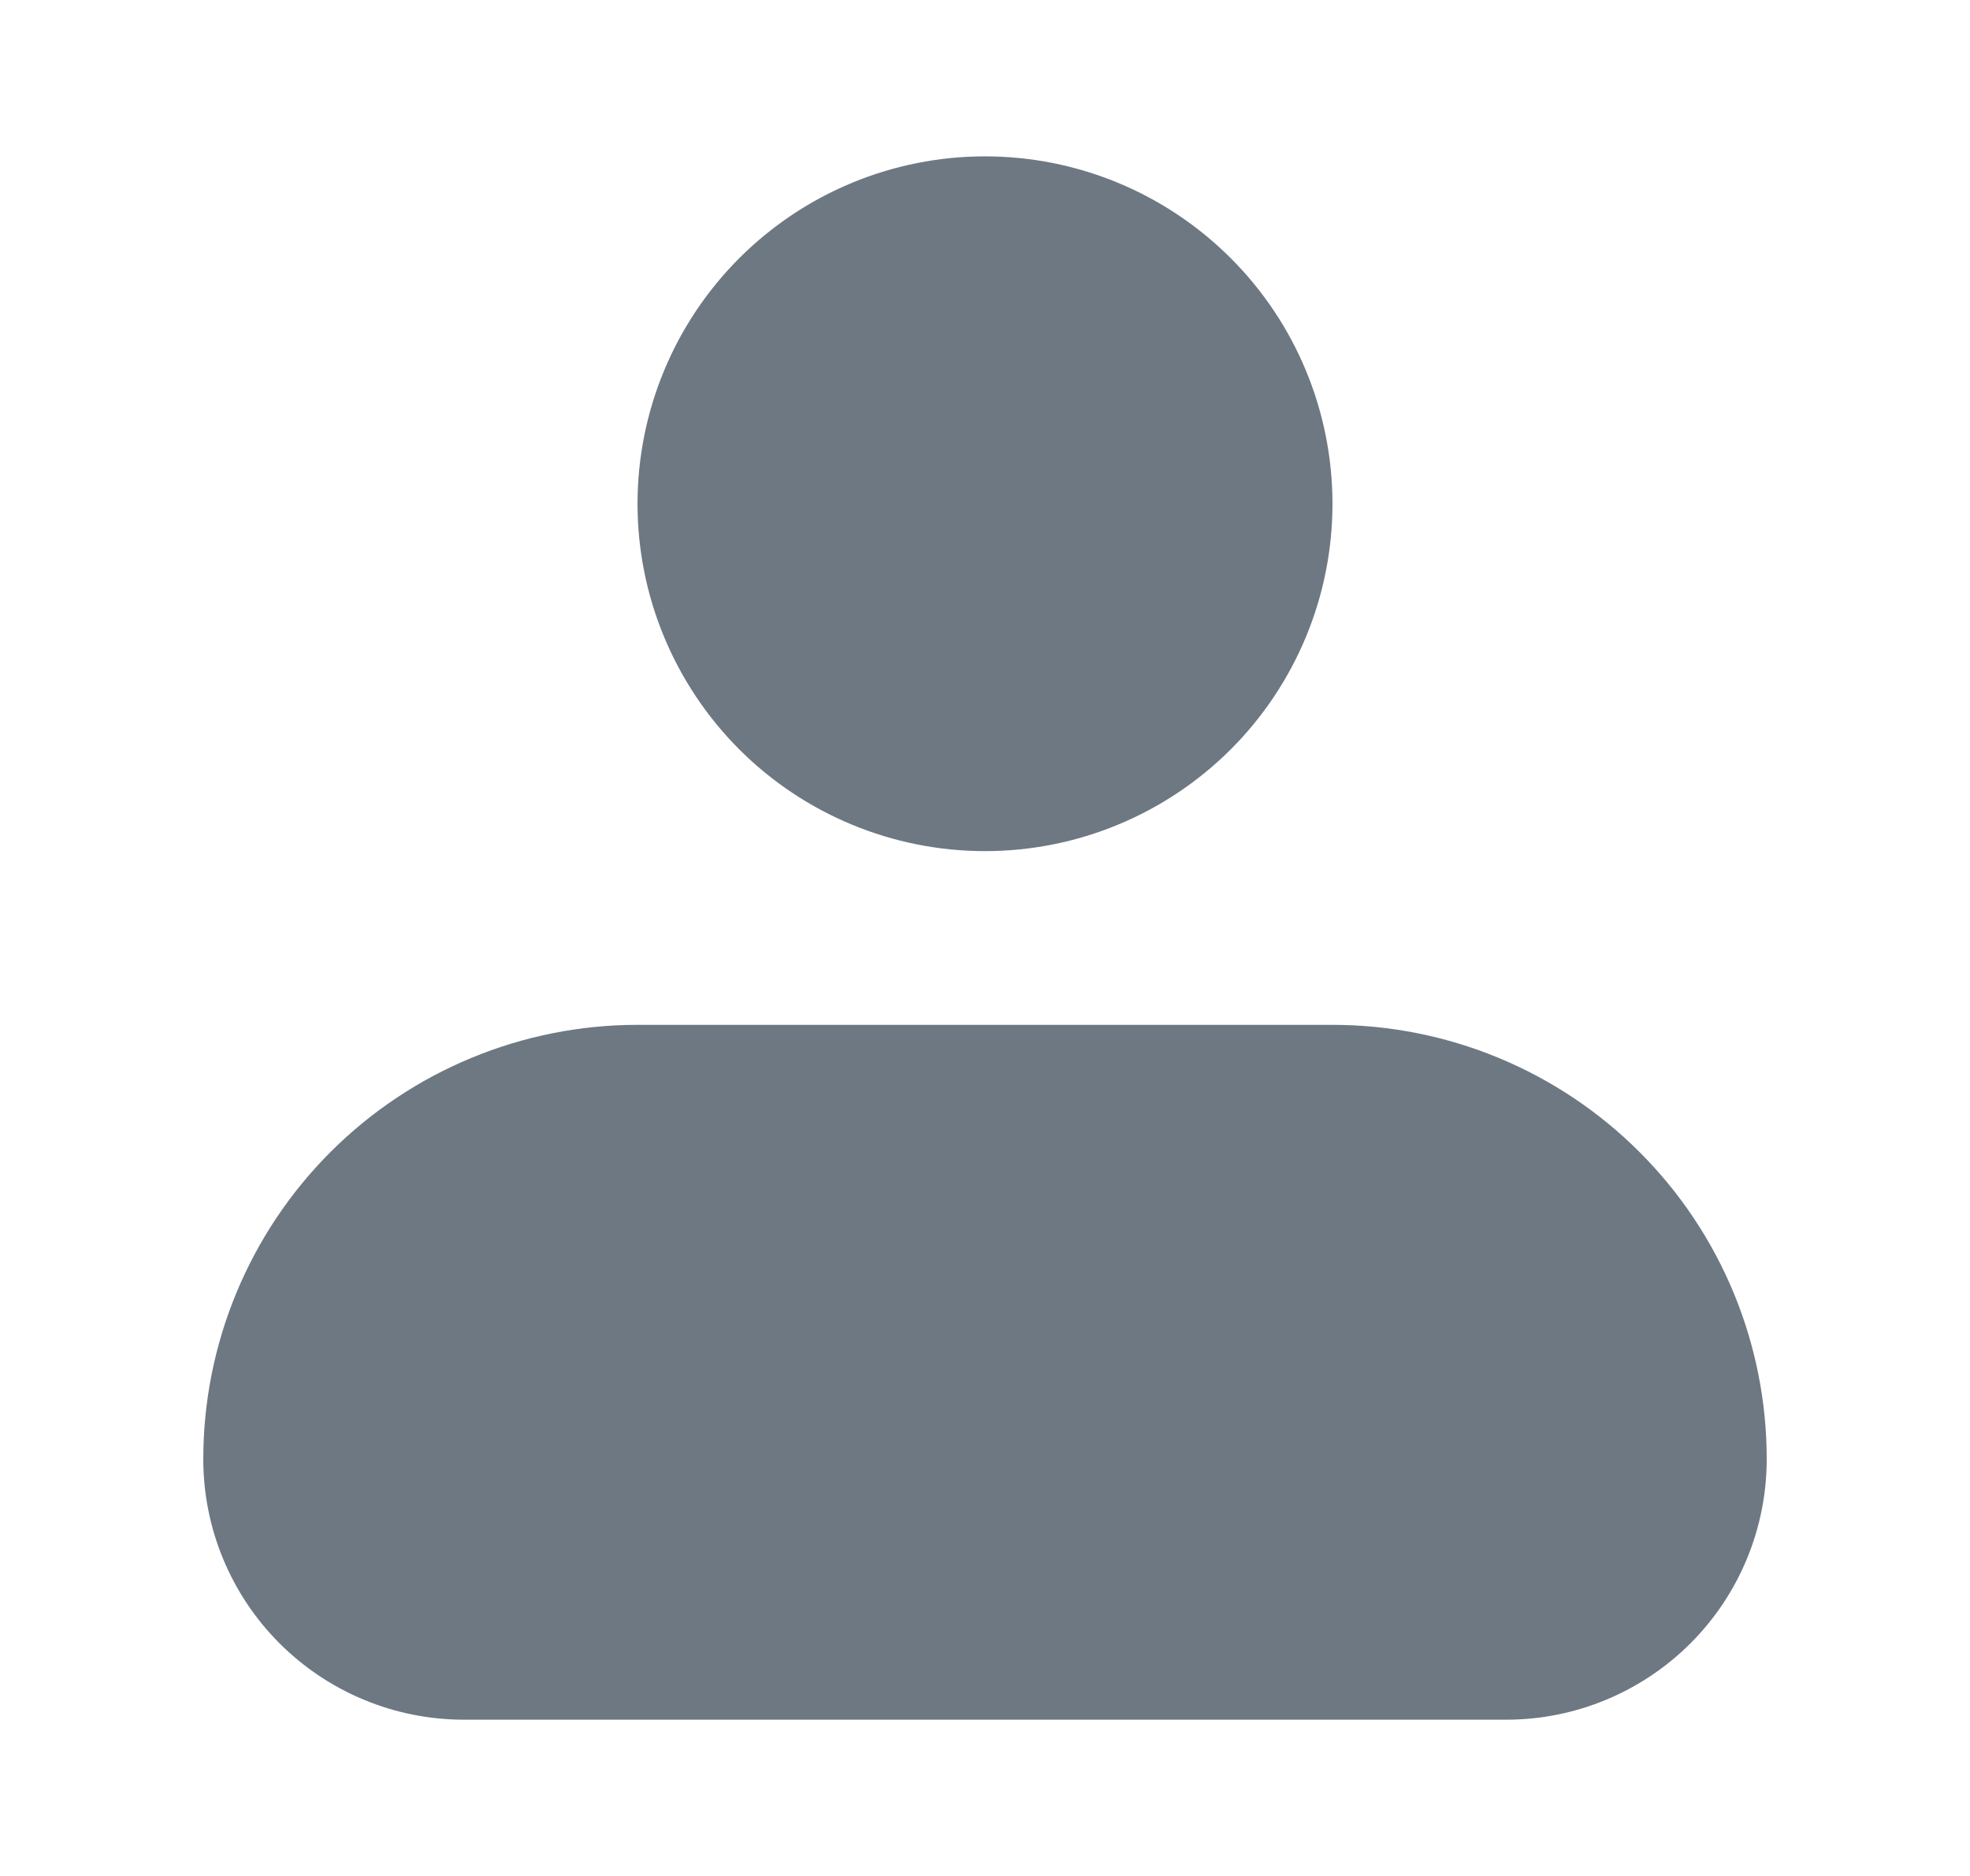 <svg width="21" height="20" viewBox="0 0 21 20" fill="none" xmlns="http://www.w3.org/2000/svg">
<g clip-path="url(#clip0_4315_108362)">
<path fill-rule="evenodd" clip-rule="evenodd" d="M6.796 5.371C6.796 4.388 7.187 3.446 7.881 2.752C8.576 2.057 9.518 1.667 10.5 1.667C11.482 1.667 12.424 2.057 13.119 2.752C13.814 3.446 14.204 4.388 14.204 5.371C14.204 6.353 13.814 7.295 13.119 7.99C12.424 8.684 11.482 9.074 10.5 9.074C9.518 9.074 8.576 8.684 7.881 7.99C7.187 7.295 6.796 6.353 6.796 5.371ZM6.796 10.926C5.569 10.926 4.391 11.414 3.523 12.282C2.655 13.15 2.167 14.328 2.167 15.556C2.167 16.293 2.459 16.999 2.98 17.52C3.501 18.041 4.208 18.334 4.945 18.334H16.056C16.792 18.334 17.499 18.041 18.02 17.52C18.541 16.999 18.833 16.293 18.833 15.556C18.833 14.328 18.346 13.15 17.477 12.282C16.609 11.414 15.432 10.926 14.204 10.926H6.796Z" fill="#6D7882"/>
</g>
<defs>
<clipPath id="clip0_4315_108362">
<rect width="20" height="20" fill="white" transform="translate(0.5)"/>
</clipPath>
</defs>
</svg>
